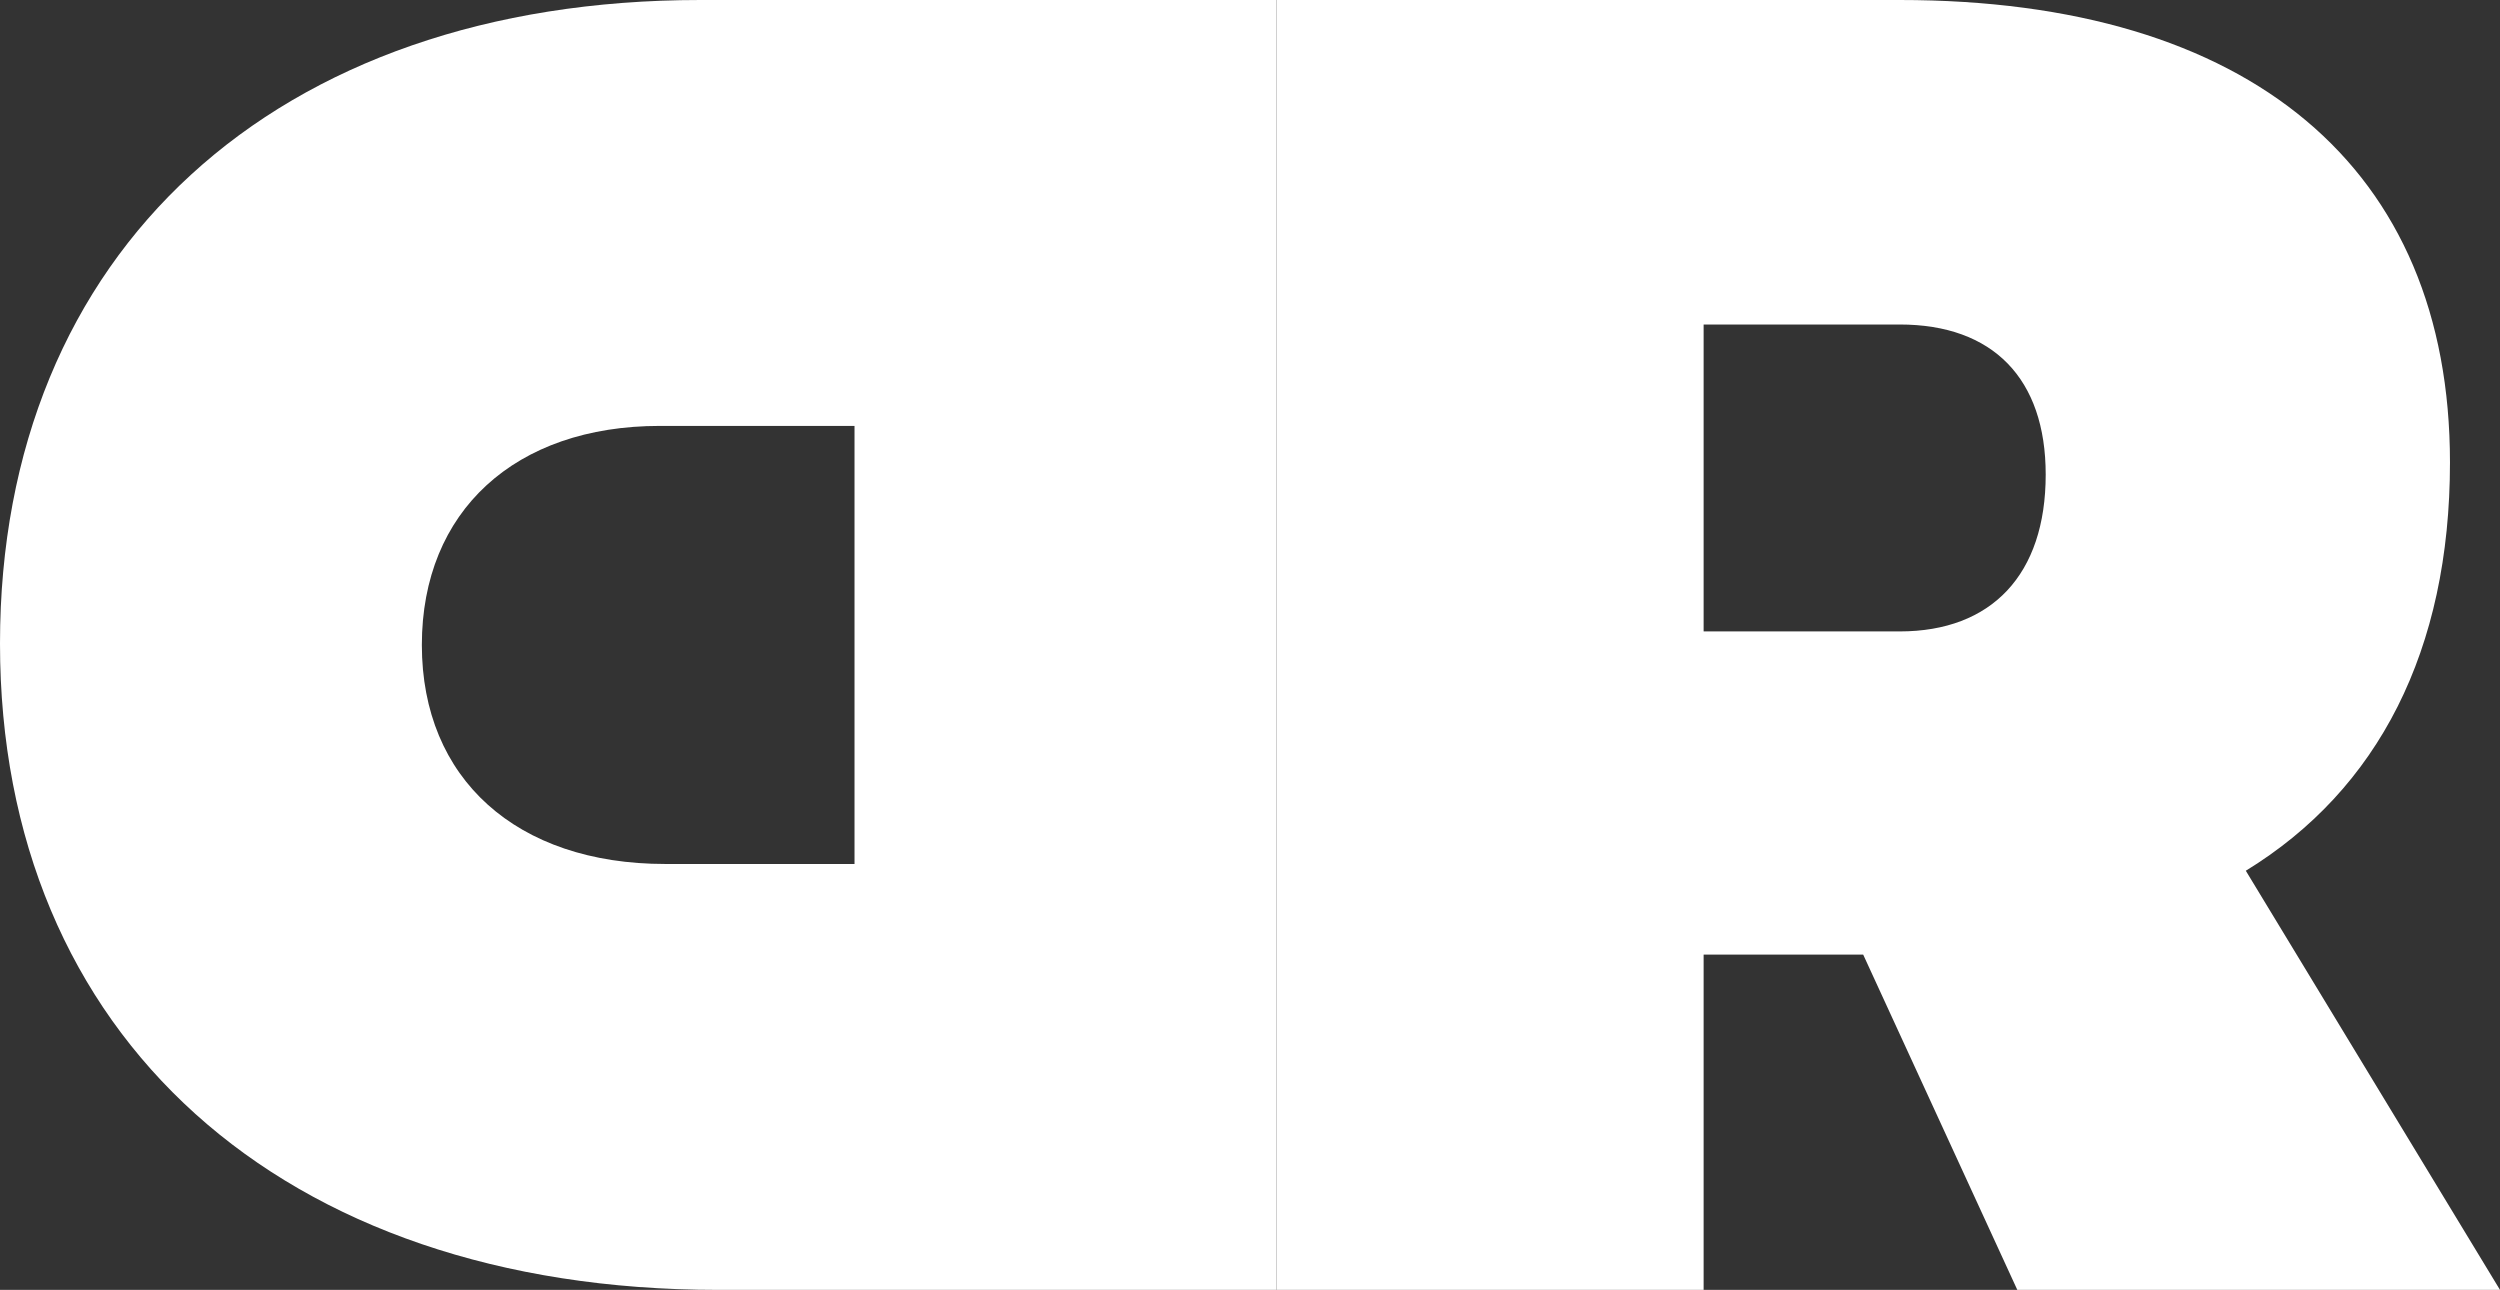 <?xml version="1.0" encoding="utf-8"?>
<!-- Generator: Adobe Illustrator 21.1.0, SVG Export Plug-In . SVG Version: 6.00 Build 0)  -->
<svg version="1.1" id="Camada_1" xmlns="http://www.w3.org/2000/svg" xmlns:xlink="http://www.w3.org/1999/xlink" x="0px" y="0px"
	 viewBox="0 0 184.9 95.4" style="enable-background:new 0 0 184.9 95.4;" xml:space="preserve">
<rect x="0" y="0" width="184.9" height="95.4" fill="#333333" stroke="none"/>
<style type="text/css">
	.st0{fill:#FFFFFF;}
</style>
<title>Ativo 1</title>
<g id="Camada_2">
	<g id="Tipografia">
		<g id="_Grupo_">
			<path id="_Caminho_composto_" class="st0" d="M137.8,70.6H126v24.8H94.4V0h46.1c25.9,0,40.7,12.4,40.7,34.2
				c0,13.9-5.3,24.2-15.1,30.2l18.8,31h-35.7L137.8,70.6z M140.5,46.7c6.8,0,10.8-4.2,10.8-11.6c0-7.1-3.9-11.1-10.8-11.1H126v22.7"
				/>
		</g>
		<path id="_Caminho_composto_2" class="st0" d="M51.8,0h42.6v95.4H53.1C20.8,95.4,0,76.6,0,47.6S20.4,0,51.8,0z M49.2,63.9h14V31.5
			H48.8c-10.7,0-17.6,6.3-17.6,16.2S38.2,63.9,49.2,63.9z"/>
	</g>
</g>
</svg>
